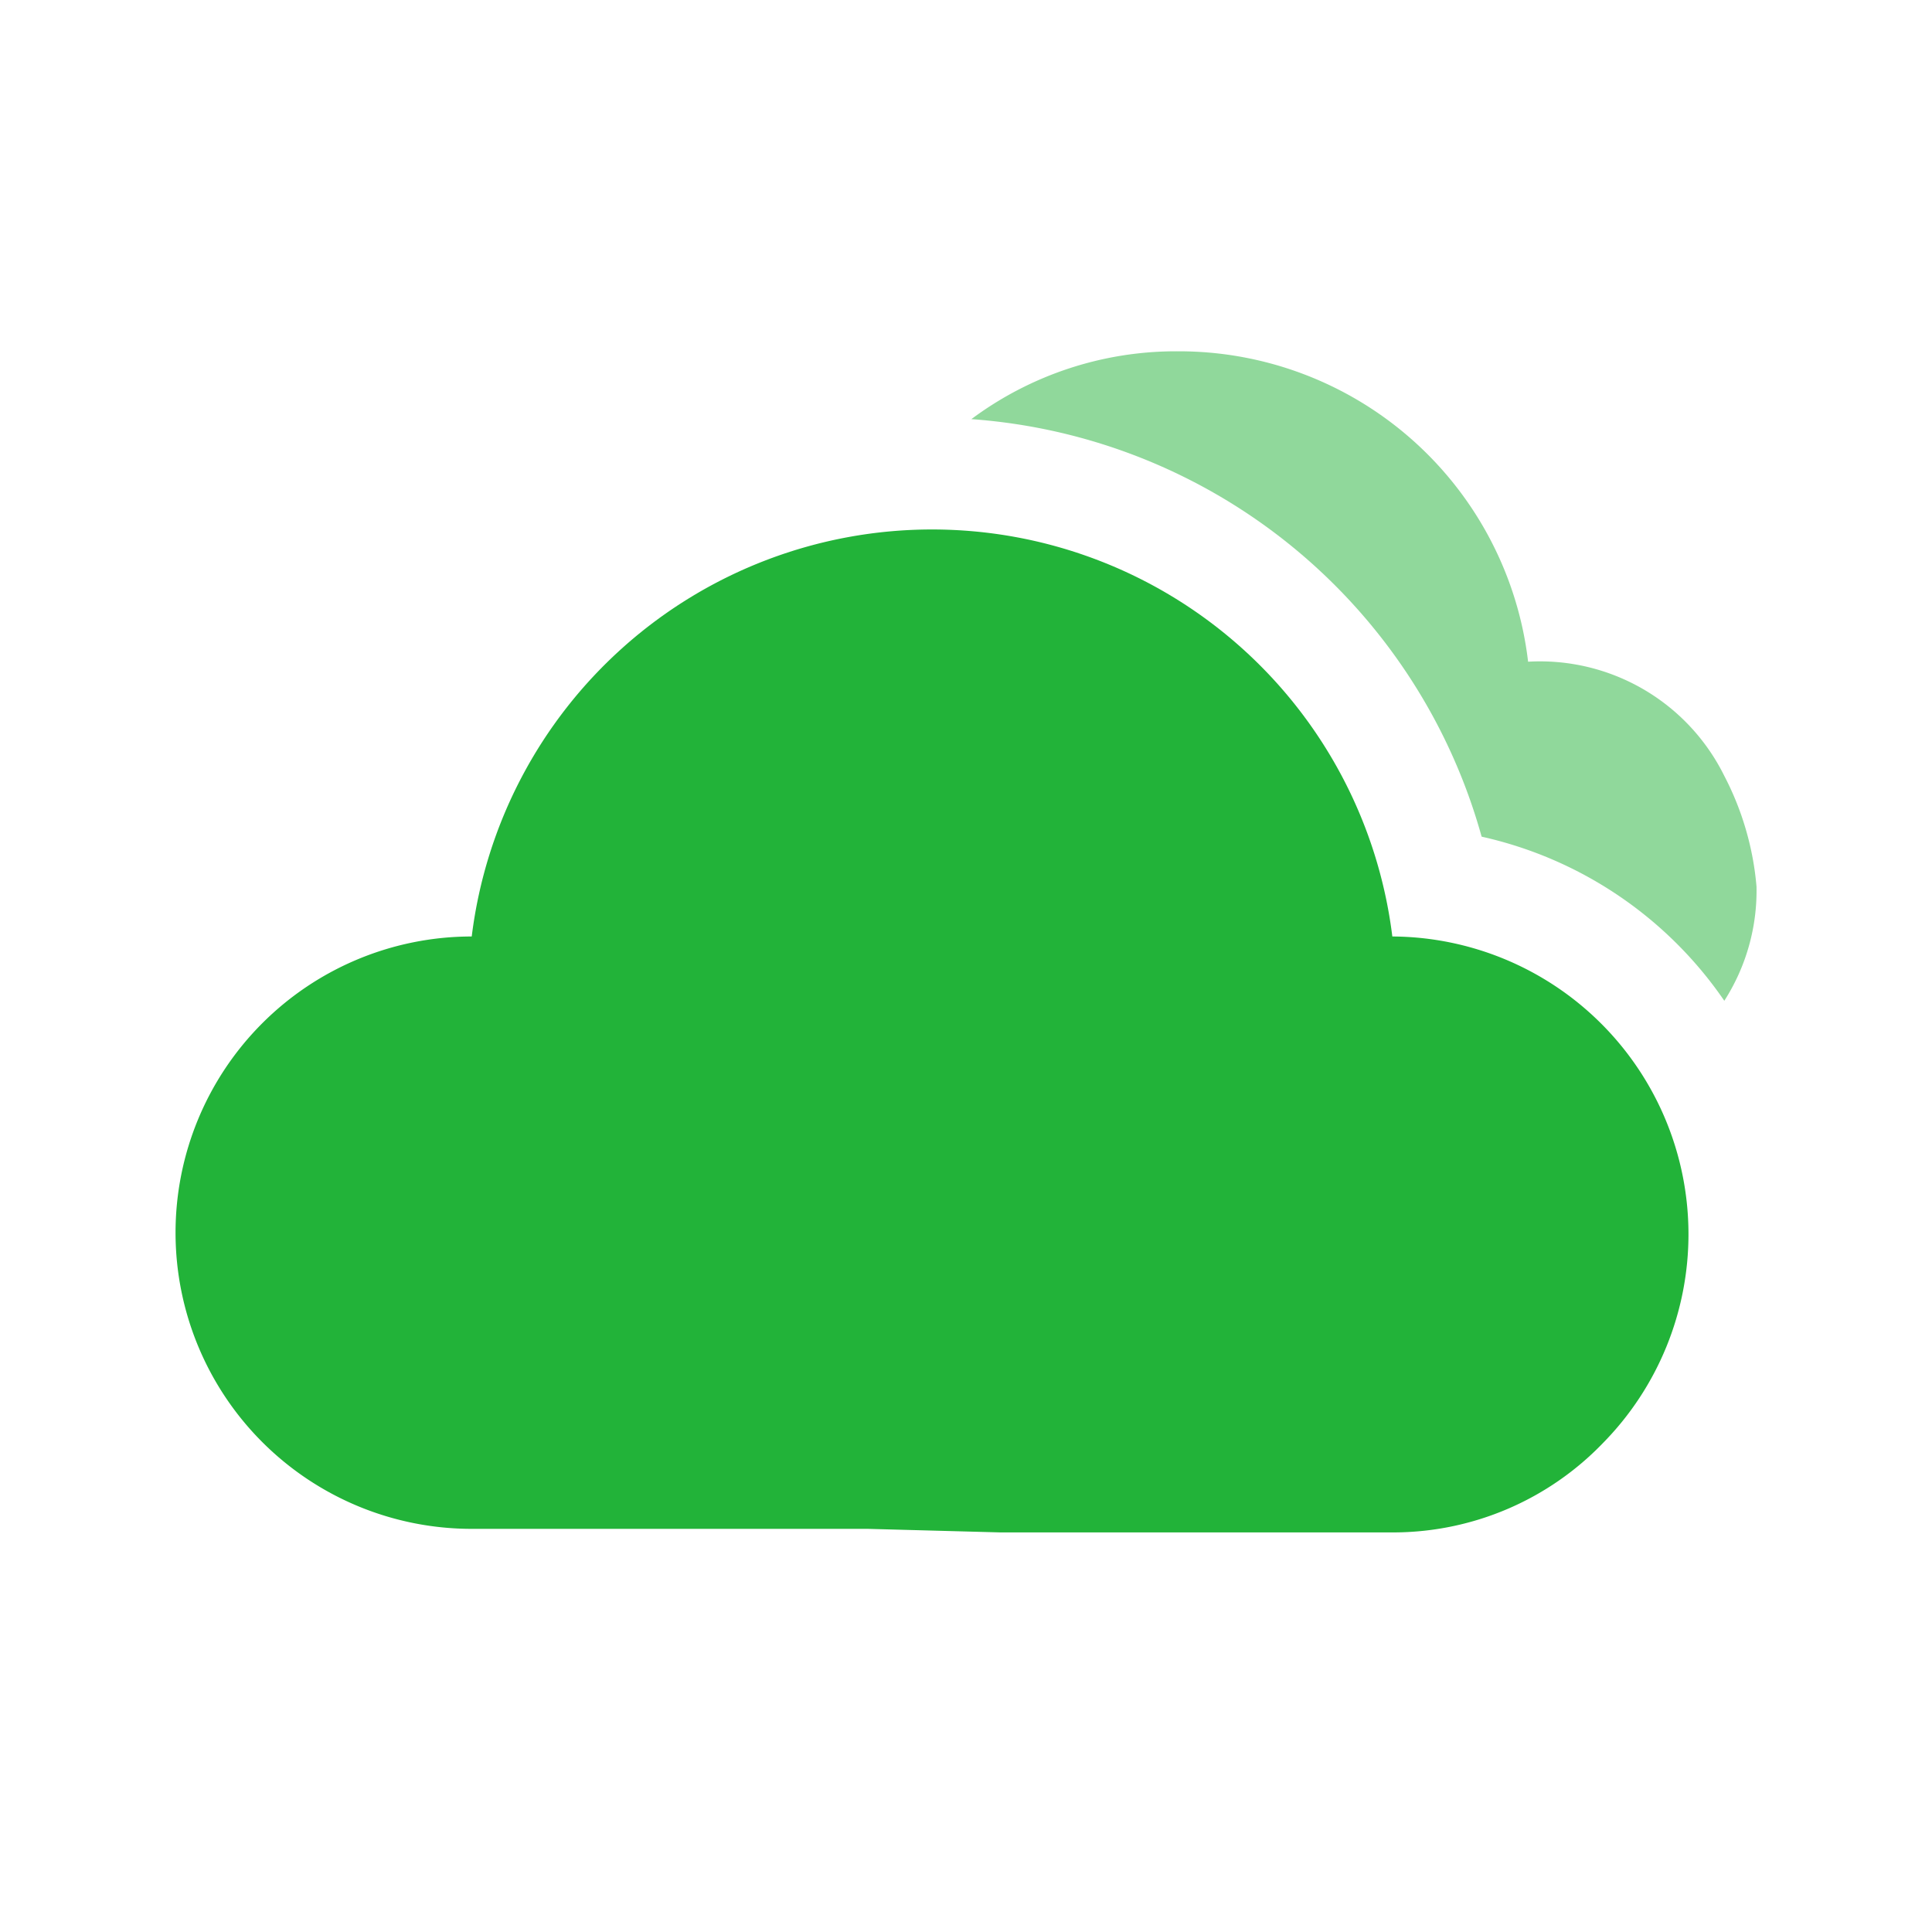 <svg id="Backups_Icon" xmlns="http://www.w3.org/2000/svg" xmlns:xlink="http://www.w3.org/1999/xlink" width="18" height="18" viewBox="0 0 18 18">
  <defs>
    <clipPath id="clip-path">
      <rect id="Rectangle_47815" data-name="Rectangle 47815" width="18" height="18" fill="#2a2f30" stroke="#707070" stroke-width="1"/>
    </clipPath>
  </defs>
  <g id="Backups_Icon-2" data-name="Backups_Icon" clip-path="url(#clip-path)">
    <g id="design_system_icons-06" data-name="design system icons-06" transform="translate(1.636 3.273)">
      <path id="Path_169378" data-name="Path 169378" d="M19.236,22.19h0a4.321,4.321,0,0,0-8.577,0h0a2.759,2.759,0,0,0,0,5.519h3.69l1.23.033h3.69a2.714,2.714,0,0,0,1.928-.831,2.774,2.774,0,0,0-1.961-4.721Z" transform="translate(-7.9 -16.738)" fill="#22b339"/>
      <path id="Path_169379" data-name="Path 169379" d="M37.215,17.356a1.915,1.915,0,0,0-1.828-1.064h0A3.275,3.275,0,0,0,32.128,13.4a3.191,3.191,0,0,0-1.928.632,5.331,5.331,0,0,1,4.754,3.89,3.72,3.72,0,0,1,2.261,1.529,1.9,1.9,0,0,0,.3-1.064A2.731,2.731,0,0,0,37.215,17.356Z" transform="translate(-22.786 -13.4)" fill="#22b339" opacity="0.5"/>
    </g>
  </g>
</svg>
